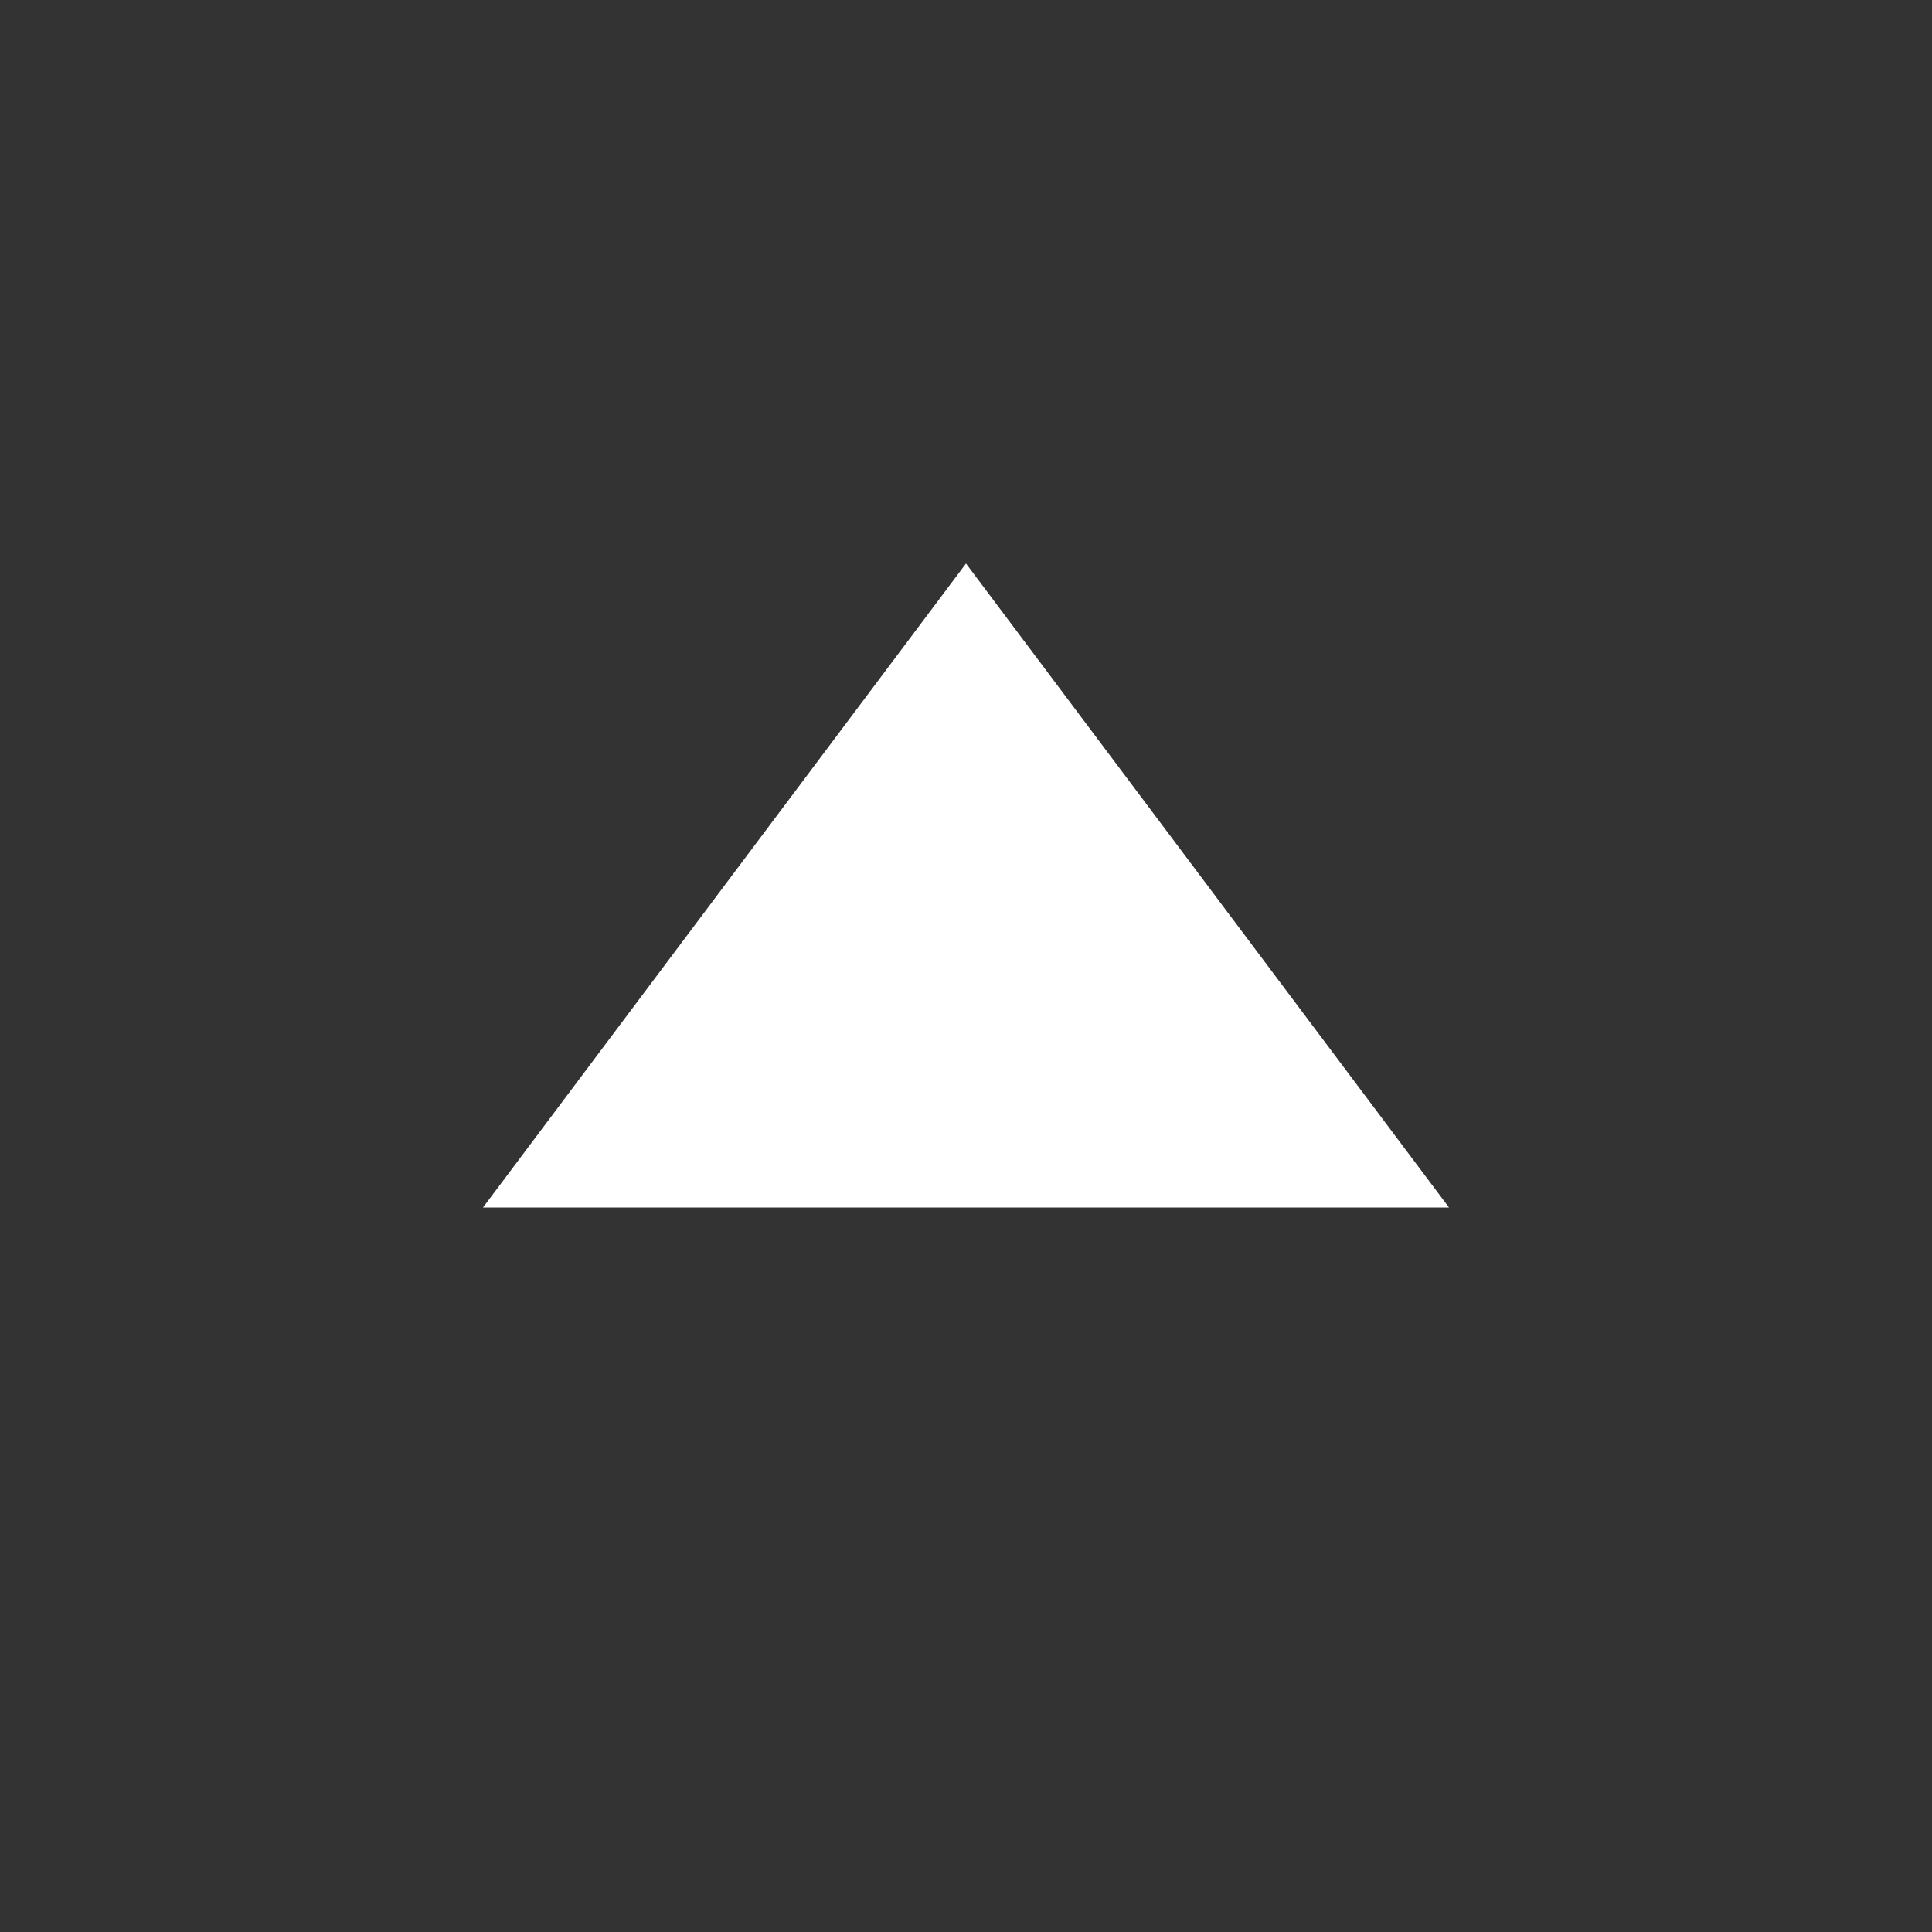 <?xml version="1.0" encoding="UTF-8"?>
<svg width="24" height="24" viewBox="0 0 24 24" fill="none" xmlns="http://www.w3.org/2000/svg">
  <rect x="0" y="0" width="24" height="24" fill="#333333" stroke="none"/>
  <!-- Standard triangle pointing up for ascending sort -->
  <path d="M6 15 L12 7 L18 15 Z" fill="white"/>
</svg>